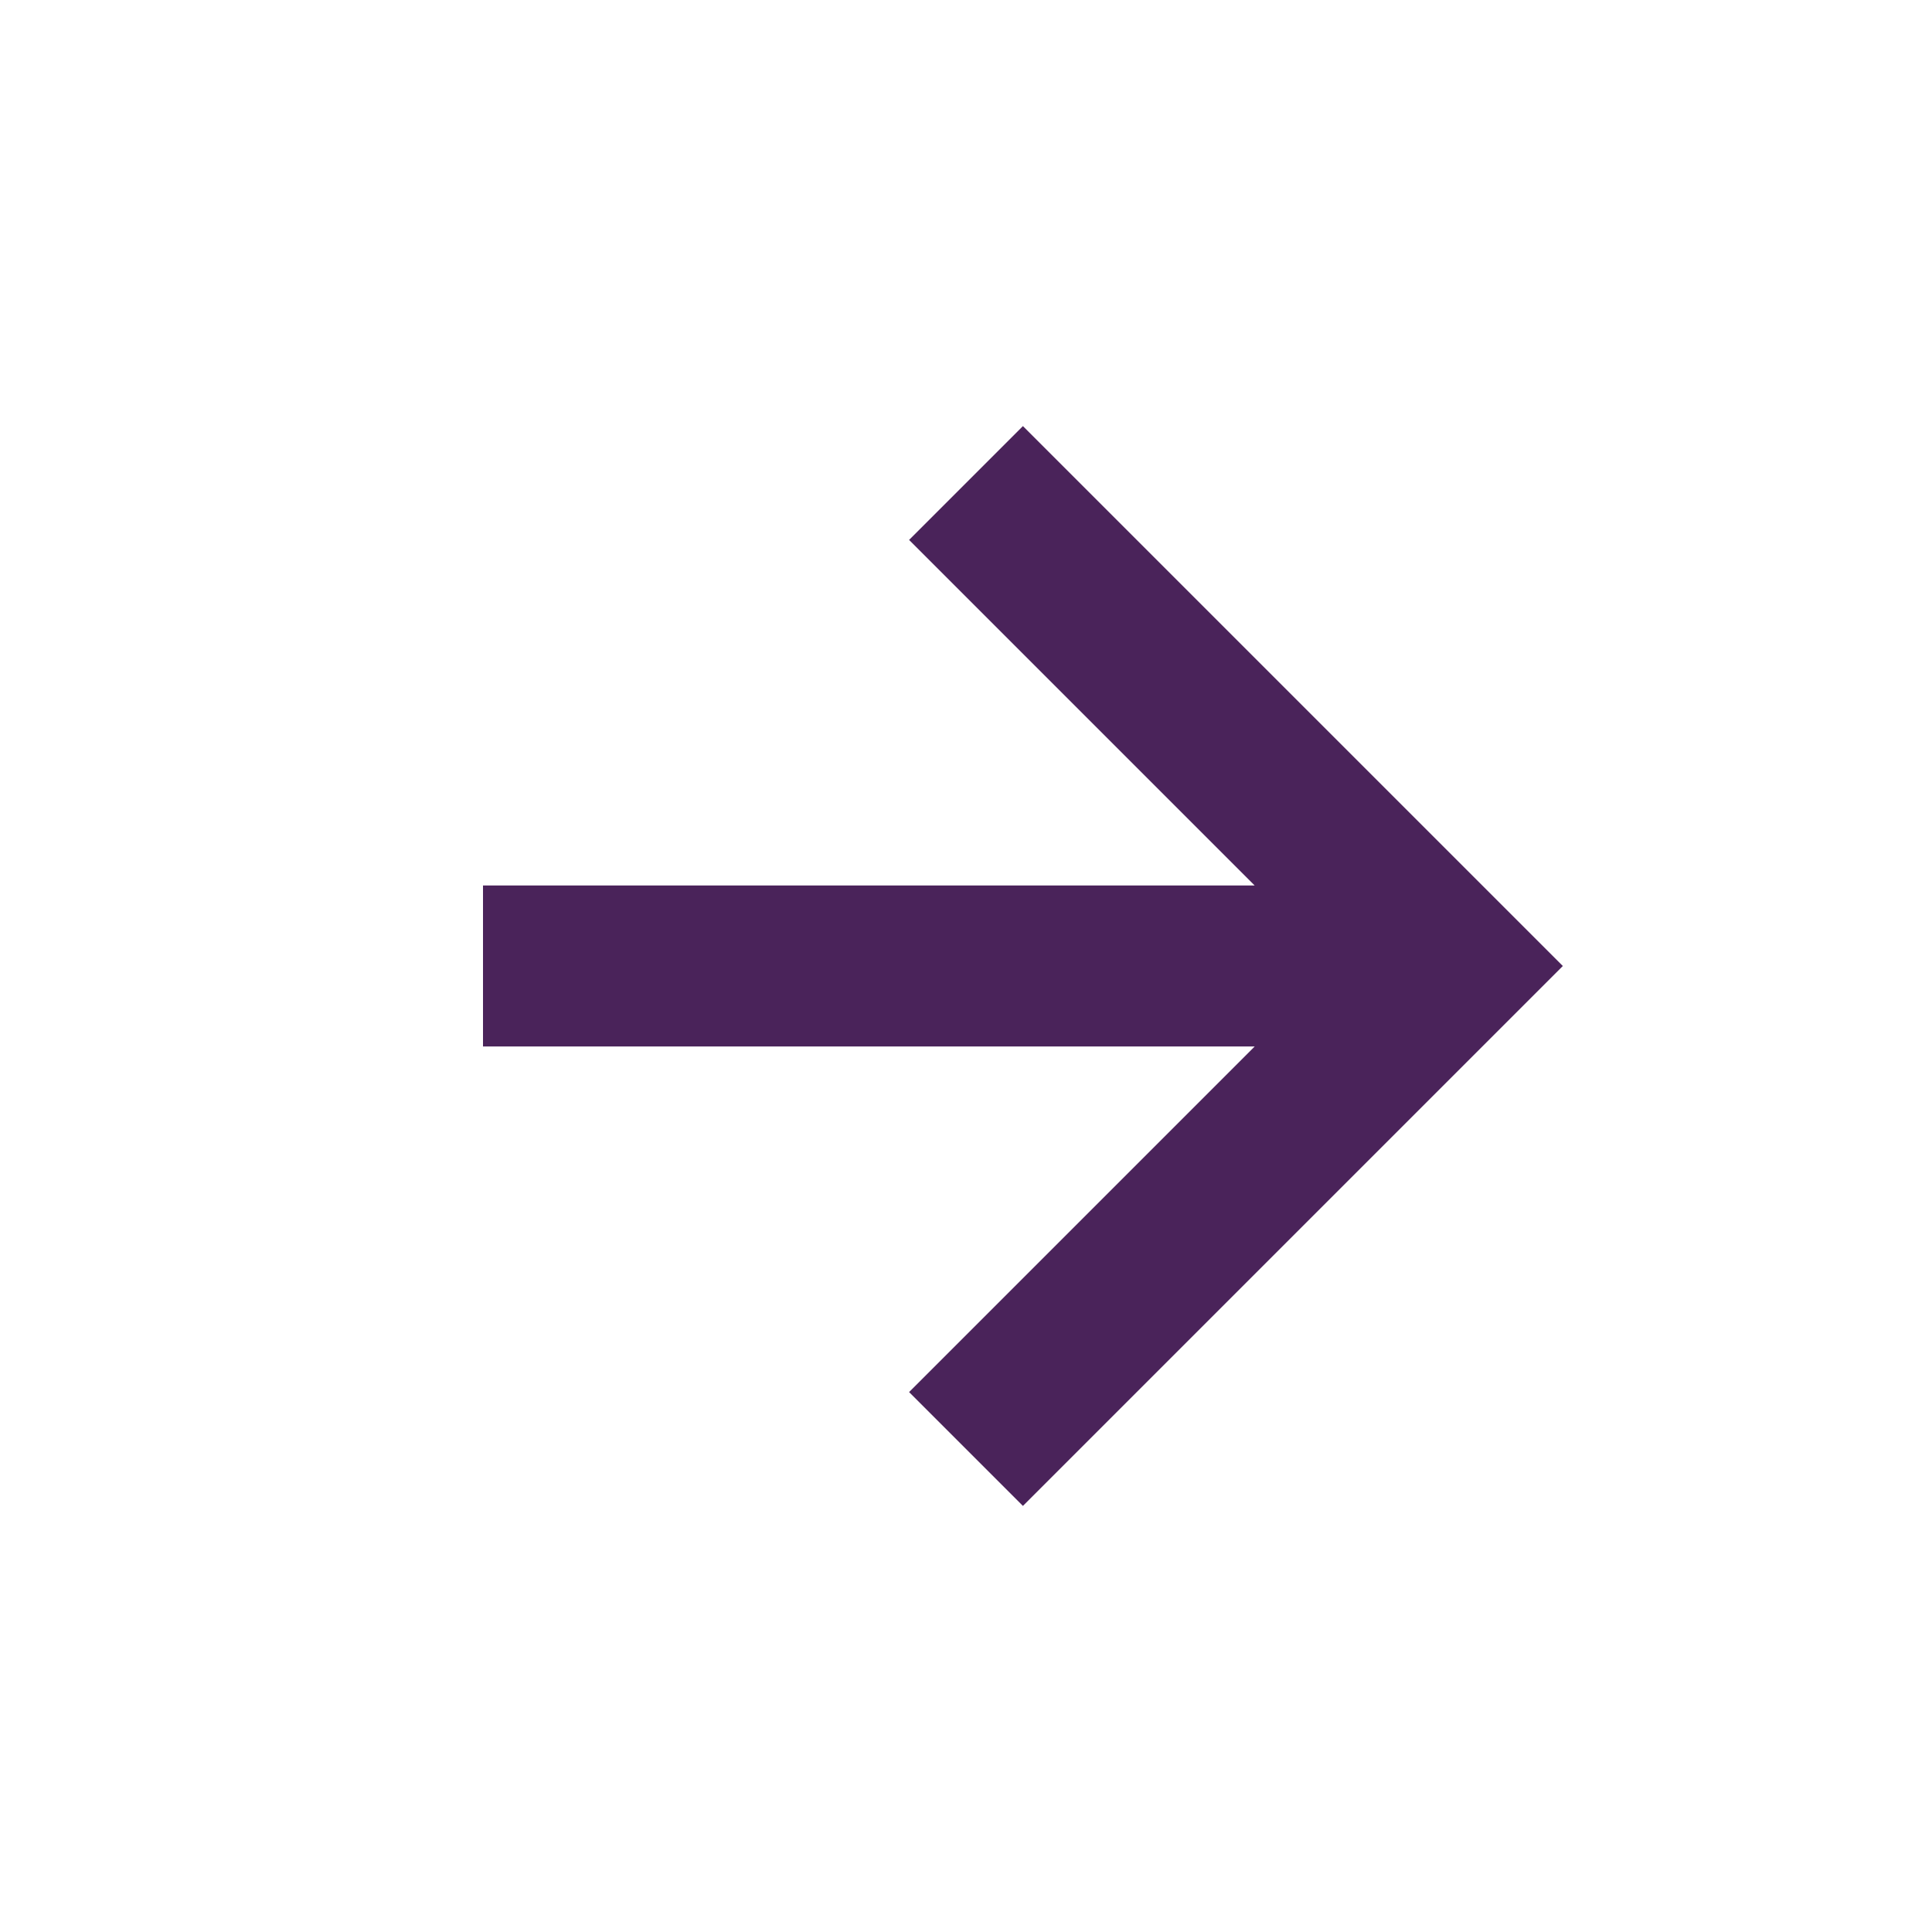 <svg xmlns="http://www.w3.org/2000/svg" width="24" height="24" viewBox="0 0 24 24" style="fill: #4A235A;transform: ;msFilter:;"><path d="m11.293 17.293 1.414 1.414L19.414 12l-6.707-6.707-1.414 1.414L15.586 11H6v2h9.586z"></path></svg>